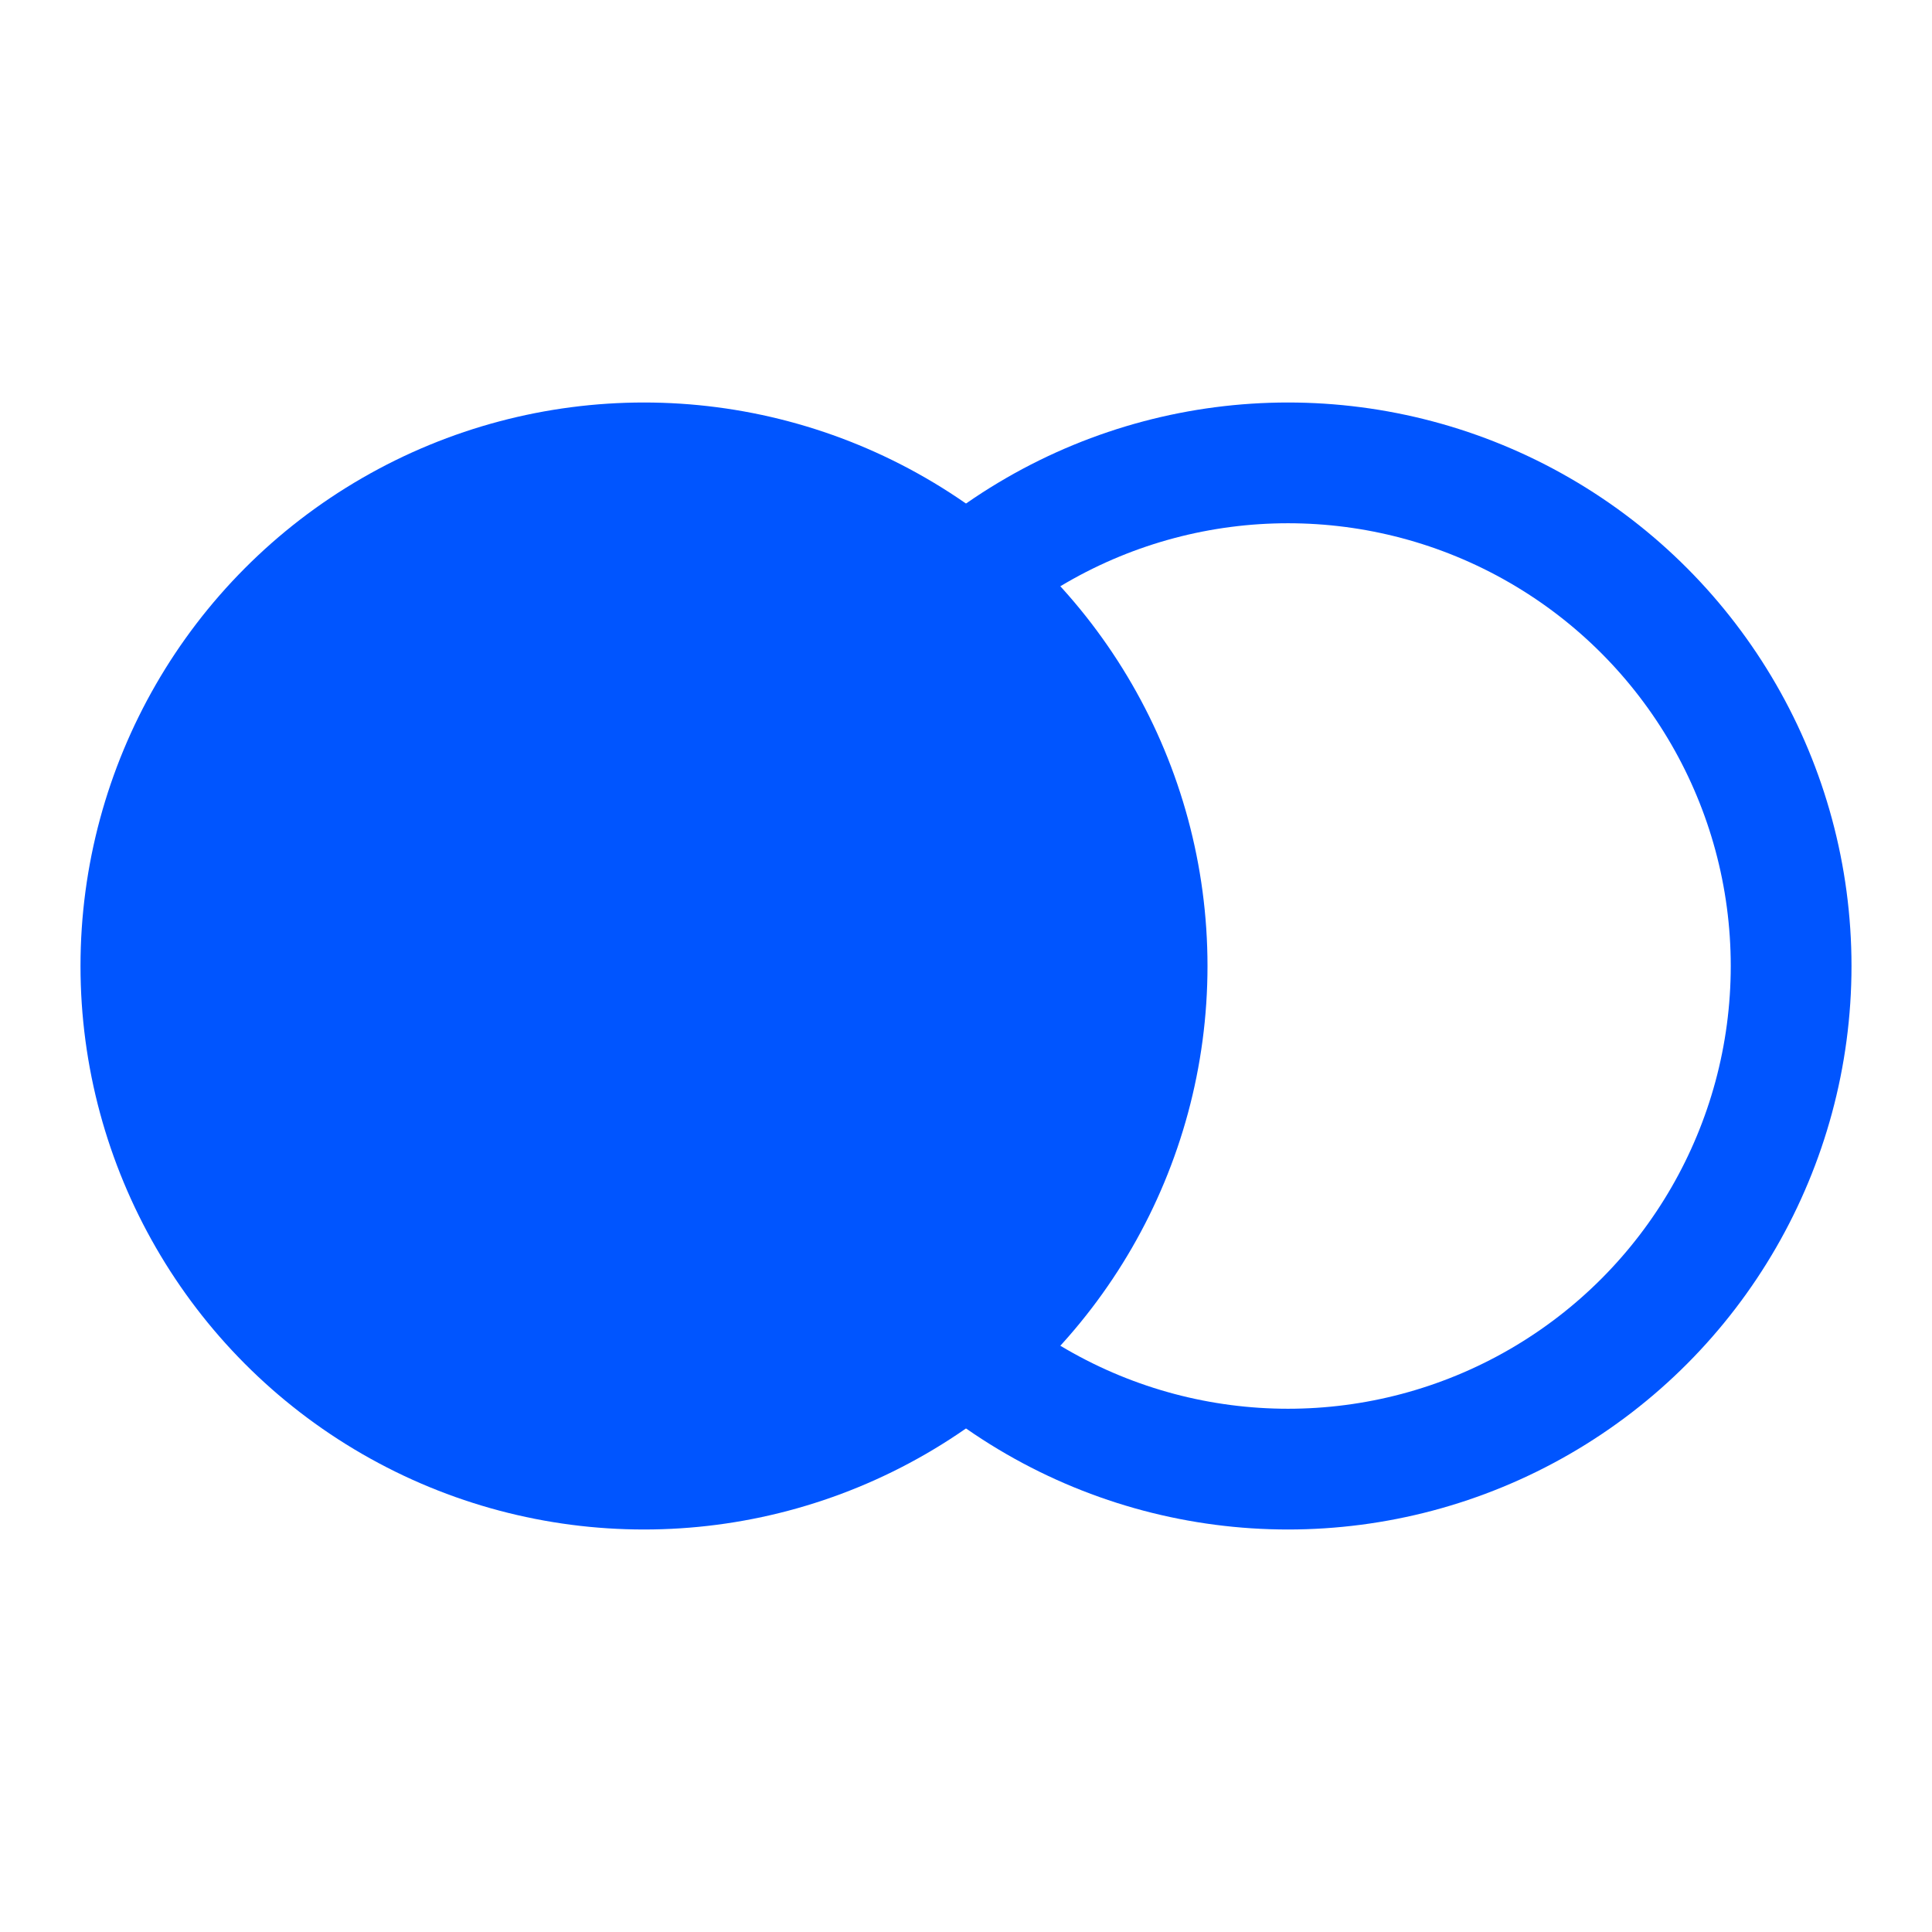 <svg width="24" height="24" viewBox="0 0 24 24" fill="none" xmlns="http://www.w3.org/2000/svg">
<circle cx="8" cy="12" r="7" fill="#0055FF"/>
<circle cx="16" cy="12" r="6.25" stroke="#0055FF" stroke-width="1.5"/>
</svg>
